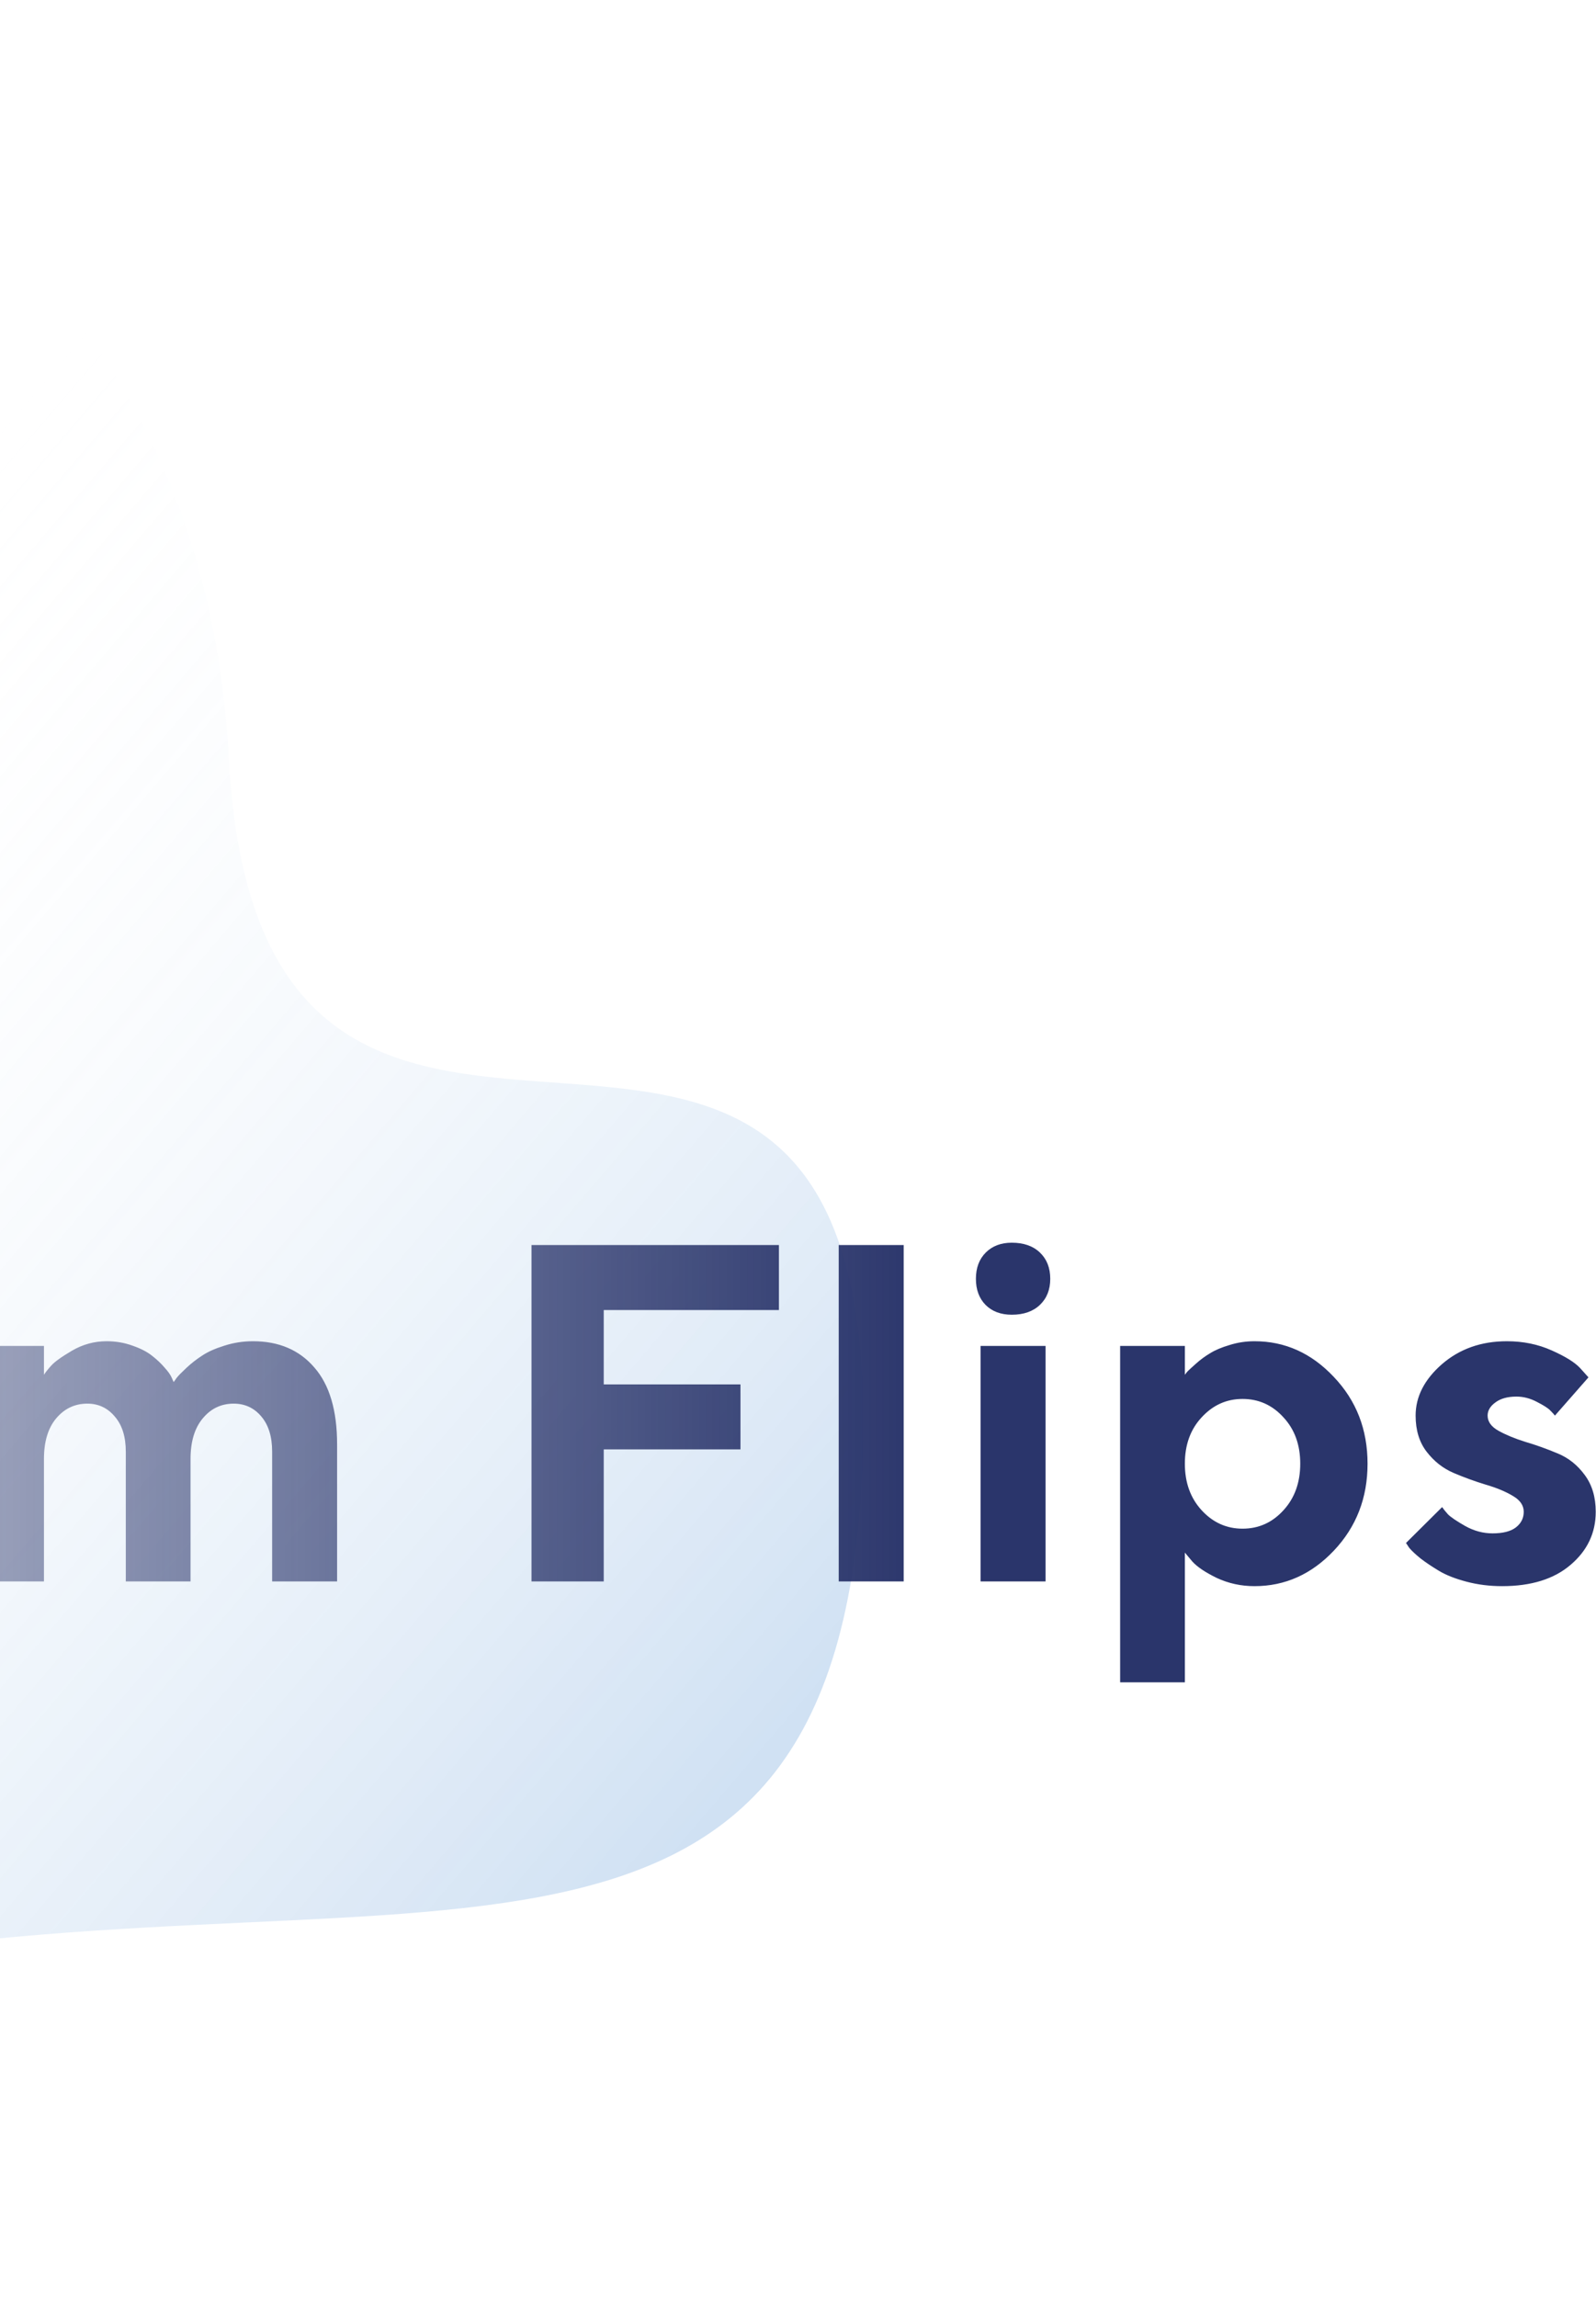 <svg width="319" height="459" viewBox="0 0 319 459" fill="none" xmlns="http://www.w3.org/2000/svg">
    <path d="M-47.724 394.172C-148.142 414.308 -153.11 334.426 -143.041 291.968L-172.073 283.977C-152.459 198.918 -110 25.341 -97.077 11.51C-80.923 -5.779 39.179 27.189 45.722 151.384C52.266 275.578 177.05 154.19 172.428 291.348C168.321 413.236 77.798 369.002 -47.724 394.172Z" fill="url(#paint0_linear)"/>
    <path d="M-351.672 307.188C-358.703 300.312 -362.219 292.047 -362.219 282.391C-362.219 272.734 -358.703 264.484 -351.672 257.641C-344.609 250.797 -335.969 247.375 -325.75 247.375C-315.5 247.375 -306.859 250.797 -299.828 257.641C-292.766 264.484 -289.234 272.734 -289.234 282.391C-289.234 286.422 -289.875 290.234 -291.156 293.828C-292.438 297.422 -293.984 300.328 -295.797 302.547C-297.578 304.734 -299.375 306.656 -301.188 308.312C-303 309.969 -304.547 311.156 -305.828 311.875L-307.75 312.906C-307.625 313.094 -307.438 313.359 -307.188 313.703C-306.938 314.016 -306.328 314.562 -305.359 315.344C-304.391 316.094 -303.328 316.766 -302.172 317.359C-300.984 317.984 -299.375 318.547 -297.344 319.047C-295.281 319.578 -293.062 319.844 -290.688 319.844H-288.766V331.375H-291.625C-295.469 331.375 -299.094 330.891 -302.5 329.922C-305.875 328.953 -308.625 327.766 -310.75 326.359C-312.844 324.953 -314.703 323.547 -316.328 322.141C-317.922 320.734 -319.062 319.547 -319.75 318.578L-320.734 317.172C-322.141 317.359 -323.797 317.453 -325.703 317.453C-335.953 317.453 -344.609 314.031 -351.672 307.188ZM-341.031 266.734C-345.219 270.984 -347.312 276.219 -347.312 282.438C-347.312 288.625 -345.219 293.844 -341.031 298.094C-336.844 302.344 -331.75 304.469 -325.75 304.469C-319.719 304.469 -314.609 302.344 -310.422 298.094C-306.234 293.844 -304.141 288.625 -304.141 282.438C-304.141 276.219 -306.234 270.984 -310.422 266.734C-314.609 262.453 -319.719 260.312 -325.75 260.312C-331.75 260.312 -336.844 262.453 -341.031 266.734ZM-244.564 316V311.219C-244.939 311.656 -245.471 312.203 -246.158 312.859C-246.846 313.484 -248.361 314.328 -250.705 315.391C-253.018 316.422 -255.455 316.938 -258.018 316.938C-263.393 316.938 -267.783 315.141 -271.189 311.547C-274.564 307.922 -276.252 303.109 -276.252 297.109V268.938H-263.314V295.844C-263.314 298.469 -262.455 300.641 -260.736 302.359C-258.986 304.078 -256.799 304.938 -254.174 304.938C-251.236 304.938 -248.908 303.984 -247.189 302.078C-245.439 300.172 -244.564 297.453 -244.564 293.922V268.938H-231.627V316H-244.564ZM-190.848 316V311.219C-191.223 311.656 -191.754 312.203 -192.441 312.859C-193.098 313.484 -194.551 314.328 -196.801 315.391C-199.051 316.422 -201.394 316.938 -203.832 316.938C-208.519 316.938 -212.332 315.641 -215.269 313.047C-218.207 310.422 -219.676 307.25 -219.676 303.531C-219.676 299.688 -218.441 296.484 -215.973 293.922C-213.504 291.359 -210.098 289.688 -205.754 288.906L-190.848 286.234C-190.848 284.266 -191.566 282.656 -193.004 281.406C-194.441 280.156 -196.441 279.531 -199.004 279.531C-201.129 279.531 -203.066 279.938 -204.816 280.75C-206.566 281.531 -207.801 282.344 -208.519 283.188L-209.598 284.312L-216.769 277.141C-216.582 276.891 -216.332 276.562 -216.019 276.156C-215.676 275.719 -214.941 274.984 -213.816 273.953C-212.66 272.922 -211.41 272.016 -210.066 271.234C-208.723 270.422 -206.957 269.688 -204.769 269.031C-202.582 268.344 -200.348 268 -198.066 268C-192.129 268 -187.285 269.781 -183.535 273.344C-179.785 276.875 -177.91 281.328 -177.91 286.703V316H-190.848ZM-200.457 306.391C-197.519 306.391 -195.191 305.469 -193.473 303.625C-191.723 301.75 -190.848 299.156 -190.848 295.844V294.391L-201.394 296.312C-204.926 296.875 -206.691 298.641 -206.691 301.609C-206.691 304.797 -204.613 306.391 -200.457 306.391ZM-150.537 268.938V274.703C-150.162 274.203 -149.631 273.594 -148.943 272.875C-148.256 272.125 -146.756 271.125 -144.443 269.875C-142.099 268.625 -139.646 268 -137.084 268C-131.709 268 -127.334 269.859 -123.959 273.578C-120.553 277.297 -118.849 282.312 -118.849 288.625V316H-131.787V290.078C-131.787 287.203 -132.646 284.891 -134.365 283.141C-136.053 281.359 -138.24 280.469 -140.928 280.469C-143.865 280.469 -146.209 281.438 -147.959 283.375C-149.678 285.281 -150.537 288 -150.537 291.531V316H-163.474V268.938H-150.537ZM-98.695 263.688V255.062H-87.164V269.922H-77.601V281.453H-87.164V300.156C-87.164 301.625 -86.632 302.875 -85.57 303.906C-84.476 304.938 -83.101 305.453 -81.445 305.453C-80.601 305.453 -79.789 305.375 -79.007 305.219C-78.195 305.031 -77.586 304.844 -77.179 304.656L-76.617 304.469V315.531C-79.179 316.5 -82.07 316.969 -85.289 316.938C-95.195 316.938 -100.148 311.5 -100.148 300.625V281.453H-108.304V269.922H-103.992C-102.523 269.922 -101.273 269.344 -100.242 268.188C-99.211 267.031 -98.695 265.531 -98.695 263.688ZM-31.947 316V311.219C-32.322 311.656 -32.853 312.203 -33.541 312.859C-34.228 313.484 -35.744 314.328 -38.087 315.391C-40.4 316.422 -42.837 316.938 -45.4 316.938C-50.775 316.938 -55.166 315.141 -58.572 311.547C-61.947 307.922 -63.634 303.109 -63.634 297.109V268.938H-50.697V295.844C-50.697 298.469 -49.837 300.641 -48.119 302.359C-46.369 304.078 -44.181 304.938 -41.556 304.938C-38.619 304.938 -36.291 303.984 -34.572 302.078C-32.822 300.172 -31.947 297.453 -31.947 293.922V268.938H-19.009V316H-31.947ZM54.395 316V290.078C54.395 287.078 53.676 284.734 52.239 283.047C50.801 281.328 48.958 280.469 46.708 280.469C44.208 280.469 42.145 281.453 40.52 283.422C38.895 285.359 38.083 288.062 38.083 291.531V316H25.145V290.078C25.145 287.078 24.411 284.734 22.942 283.047C21.504 281.328 19.676 280.469 17.457 280.469C14.957 280.469 12.879 281.453 11.223 283.422C9.598 285.359 8.786 288.062 8.786 291.531V316H-4.152V268.938H8.786V274.703C9.098 274.203 9.582 273.594 10.239 272.875C10.895 272.125 12.286 271.125 14.411 269.875C16.567 268.625 18.864 268 21.301 268C23.145 268 24.879 268.297 26.504 268.891C28.129 269.453 29.426 270.125 30.395 270.906C31.364 271.656 32.192 272.438 32.879 273.25C33.598 274.031 34.083 274.719 34.333 275.312L34.708 276.156C34.833 275.969 35.036 275.688 35.317 275.312C35.629 274.906 36.27 274.25 37.239 273.344C38.239 272.406 39.301 271.578 40.426 270.859C41.551 270.109 43.02 269.453 44.833 268.891C46.676 268.297 48.583 268 50.551 268C55.739 268 59.833 269.75 62.833 273.25C65.864 276.719 67.379 281.844 67.379 288.625V316H54.395ZM106.235 248.781H155.688V261.766H120.672V276.625H148.001V289.609H120.672V316H106.235V248.781ZM180.624 248.781V316H167.639V248.781H180.624ZM208.981 268.938V316H195.997V268.938H208.981ZM207.856 250.281C209.231 251.594 209.919 253.344 209.919 255.531C209.919 257.688 209.231 259.422 207.856 260.734C206.481 262.047 204.606 262.703 202.231 262.703C200.044 262.703 198.294 262.047 196.981 260.734C195.7 259.422 195.059 257.688 195.059 255.531C195.059 253.344 195.716 251.594 197.028 250.281C198.341 248.969 200.075 248.312 202.231 248.312C204.606 248.312 206.481 248.969 207.856 250.281ZM250.745 316.938C248.057 316.938 245.542 316.391 243.198 315.297C240.886 314.172 239.245 313.062 238.276 311.969L236.823 310.234V336.156H223.886V268.938H236.823V274.703C236.948 274.516 237.136 274.281 237.386 274C237.667 273.719 238.229 273.203 239.073 272.453C239.948 271.672 240.886 270.984 241.886 270.391C242.886 269.766 244.182 269.219 245.776 268.75C247.37 268.25 249.026 268 250.745 268C256.839 268 262.12 270.375 266.589 275.125C271.089 279.844 273.339 285.625 273.339 292.469C273.339 299.312 271.089 305.109 266.589 309.859C262.12 314.578 256.839 316.938 250.745 316.938ZM256.511 283.188C254.292 280.75 251.573 279.531 248.354 279.531C245.167 279.531 242.448 280.75 240.198 283.188C237.948 285.594 236.823 288.688 236.823 292.469C236.823 296.25 237.948 299.359 240.198 301.797C242.448 304.234 245.167 305.453 248.354 305.453C251.573 305.453 254.292 304.234 256.511 301.797C258.761 299.359 259.886 296.25 259.886 292.469C259.886 288.688 258.761 285.594 256.511 283.188ZM317.493 275.219L310.79 282.859C310.602 282.609 310.29 282.266 309.852 281.828C309.446 281.391 308.571 280.828 307.227 280.141C305.884 279.422 304.509 279.062 303.102 279.062C301.321 279.062 299.915 279.453 298.884 280.234C297.852 280.984 297.337 281.859 297.337 282.859C297.337 284.078 298.071 285.094 299.54 285.906C301.009 286.719 302.79 287.453 304.884 288.109C307.009 288.734 309.149 289.5 311.306 290.406C313.462 291.281 315.274 292.719 316.743 294.719C318.212 296.688 318.946 299.141 318.946 302.078C318.946 306.297 317.274 309.828 313.931 312.672C310.618 315.516 306.056 316.938 300.243 316.938C297.743 316.938 295.368 316.641 293.118 316.047C290.868 315.453 289.04 314.734 287.634 313.891C286.227 313.047 284.993 312.219 283.931 311.406C282.899 310.562 282.149 309.859 281.681 309.297L281.024 308.312L288.243 301.141C288.493 301.516 288.884 302 289.415 302.594C289.977 303.156 291.134 303.938 292.884 304.938C294.634 305.906 296.446 306.391 298.321 306.391C300.384 306.391 301.931 306 302.962 305.219C304.024 304.406 304.556 303.359 304.556 302.078C304.556 300.797 303.821 299.734 302.352 298.891C300.884 298.016 299.071 297.266 296.915 296.641C294.759 295.984 292.618 295.203 290.493 294.297C288.399 293.391 286.618 291.984 285.149 290.078C283.681 288.172 282.946 285.766 282.946 282.859C282.946 279.078 284.696 275.656 288.196 272.594C291.727 269.531 296.056 268 301.181 268C304.431 268 307.415 268.609 310.134 269.828C312.884 271.047 314.79 272.234 315.852 273.391L317.493 275.219Z" fill="url(#paint1_linear)"/>
    <defs>
        <linearGradient id="paint0_linear" x1="154.073" y1="464.488" x2="-123.296" y2="227.133" gradientUnits="userSpaceOnUse">
            <stop stop-color="#005BBE" stop-opacity="0.29"/>
            <stop offset="1" stop-color="white" stop-opacity="0"/>
        </linearGradient>
        <linearGradient id="paint1_linear" x1="186.575" y1="302.953" x2="-159.705" y2="302.953" gradientUnits="userSpaceOnUse">
            <stop stop-color="#2A356B"/>
            <stop offset="1" stop-color="#2A356B" stop-opacity="0"/>
        </linearGradient>
    </defs>
</svg>
